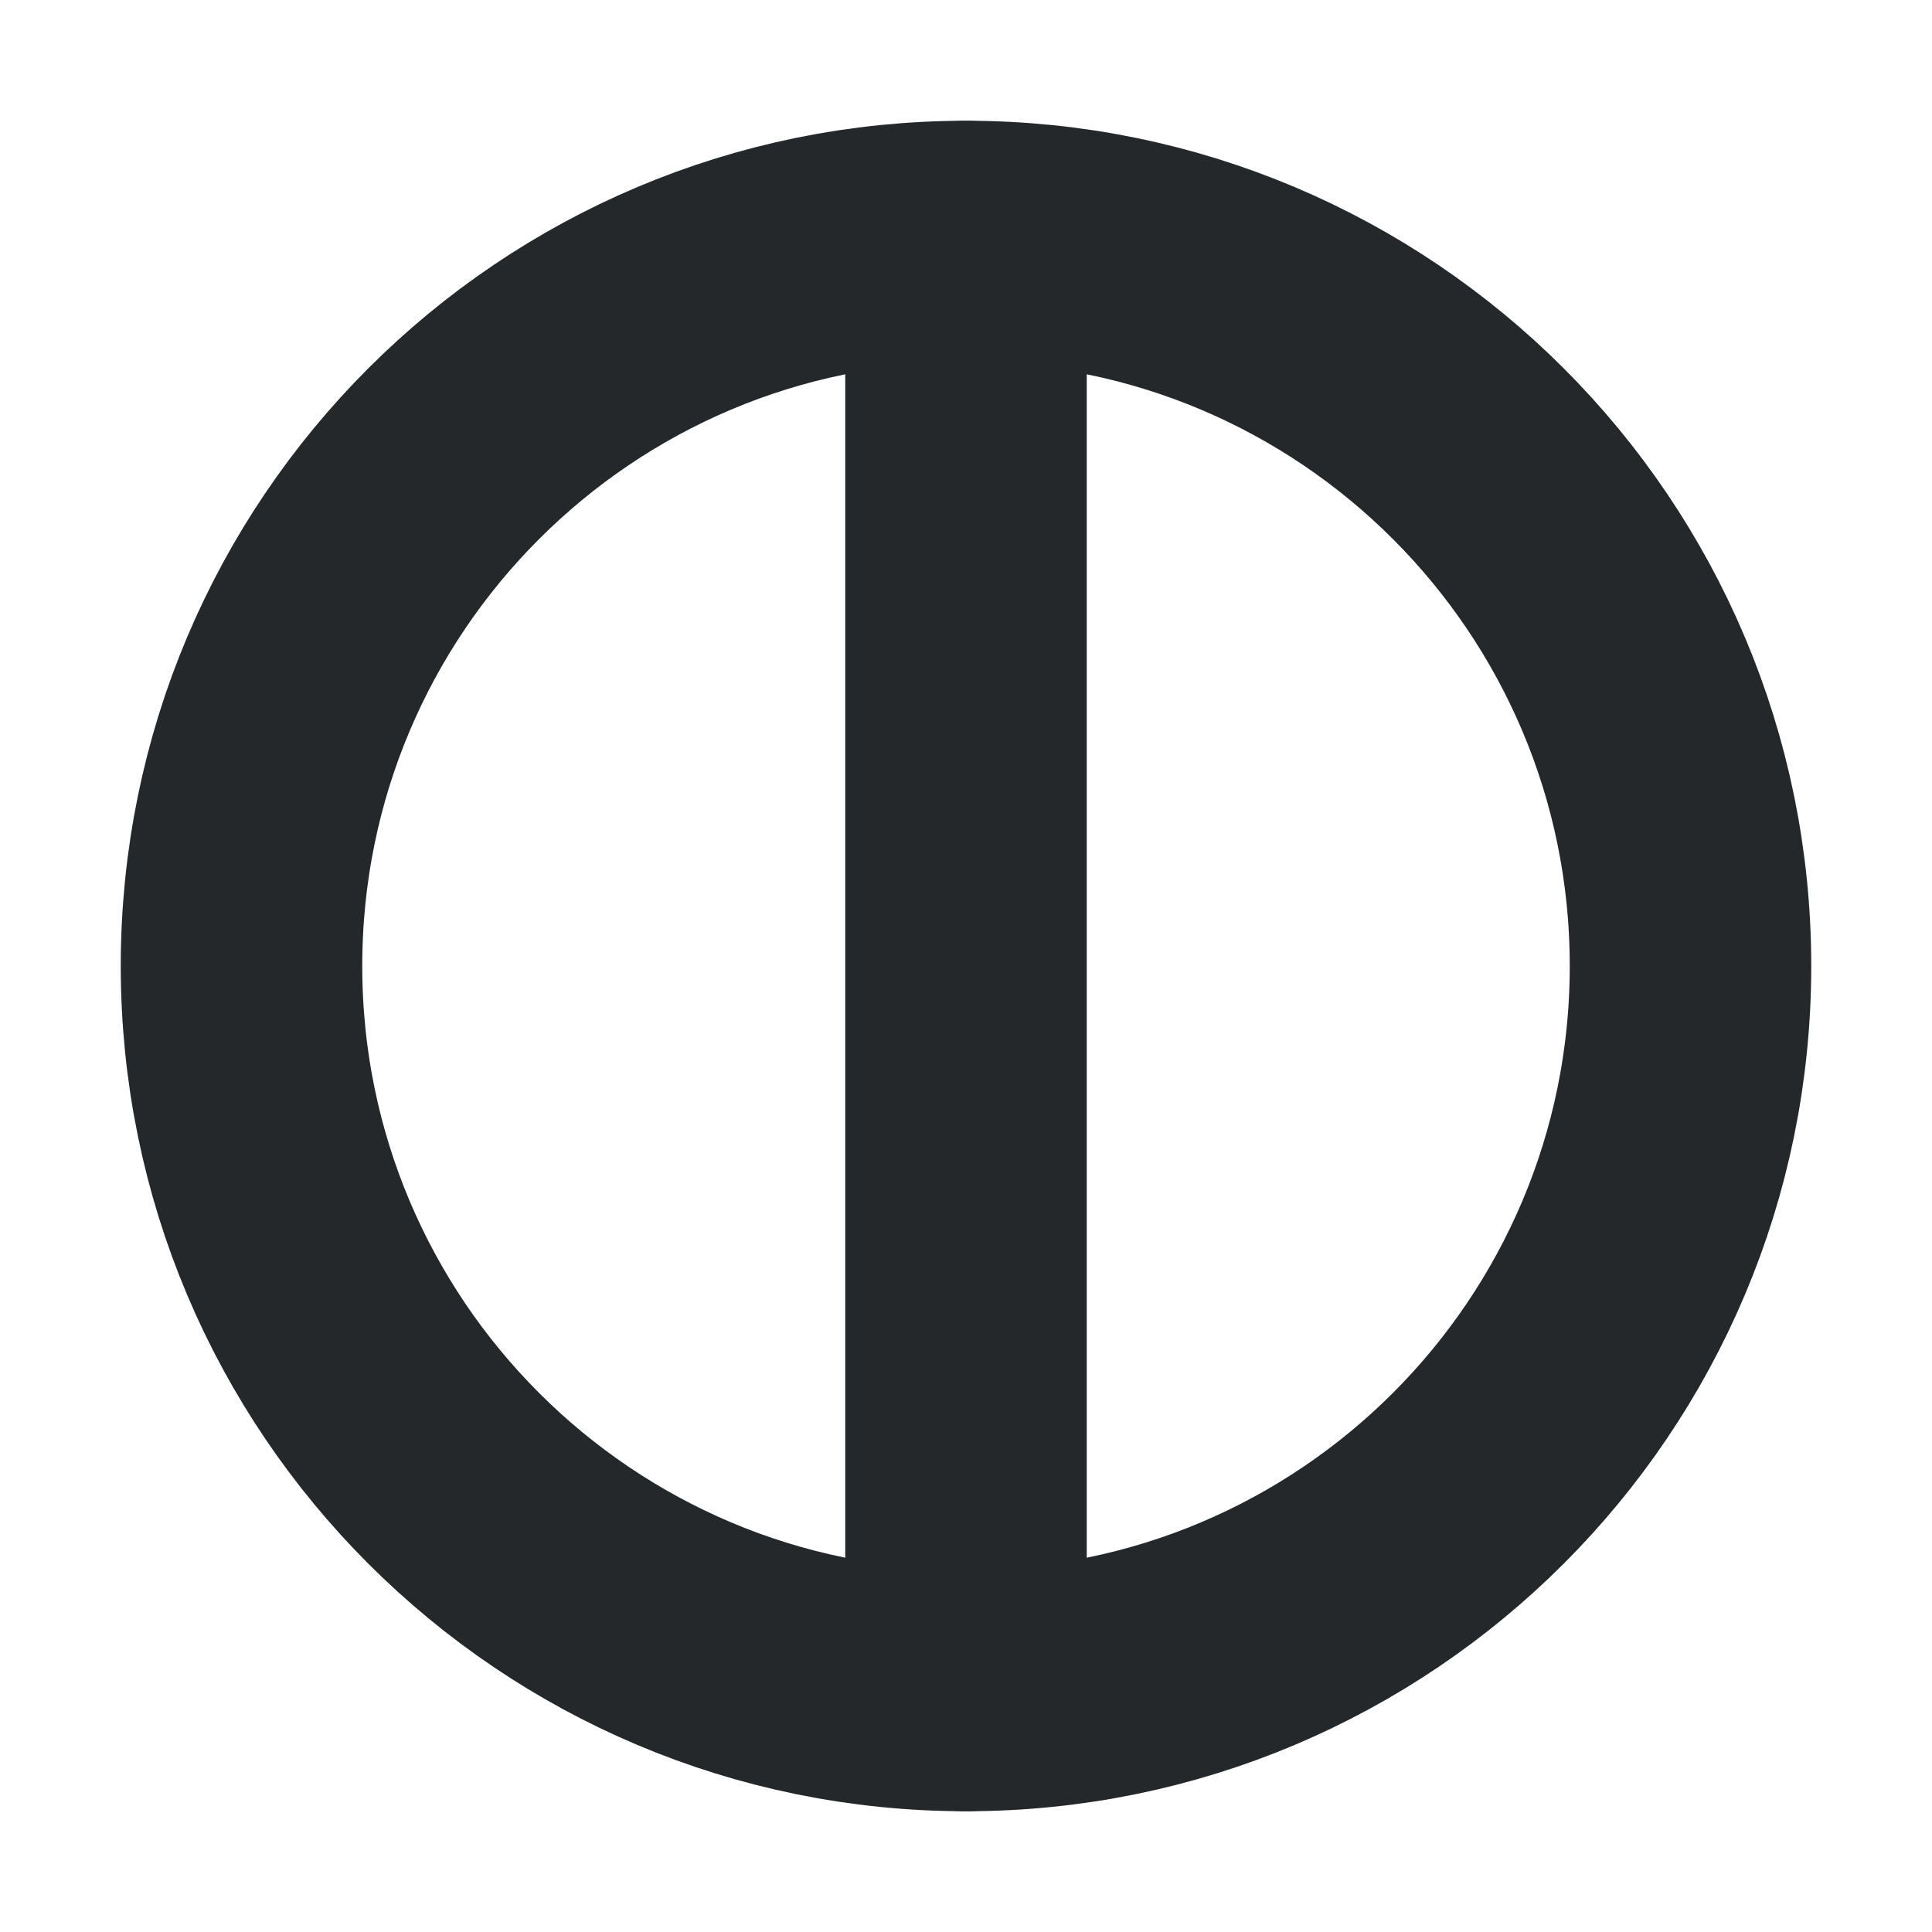 <svg width="16" height="16" viewBox="0 0 16 16" fill="none" xmlns="http://www.w3.org/2000/svg">
<path d="M8 14C11.314 14 14 11.314 14 8C14 4.686 11.314 2 8 2C4.686 2 2 4.686 2 8C2 11.314 4.686 14 8 14Z" stroke="#24282B" stroke-width="2" stroke-linecap="round" stroke-linejoin="round"/>
<path d="M8 2V14" stroke="#24282B" stroke-width="2" stroke-linecap="round" stroke-linejoin="round"/>
</svg>
